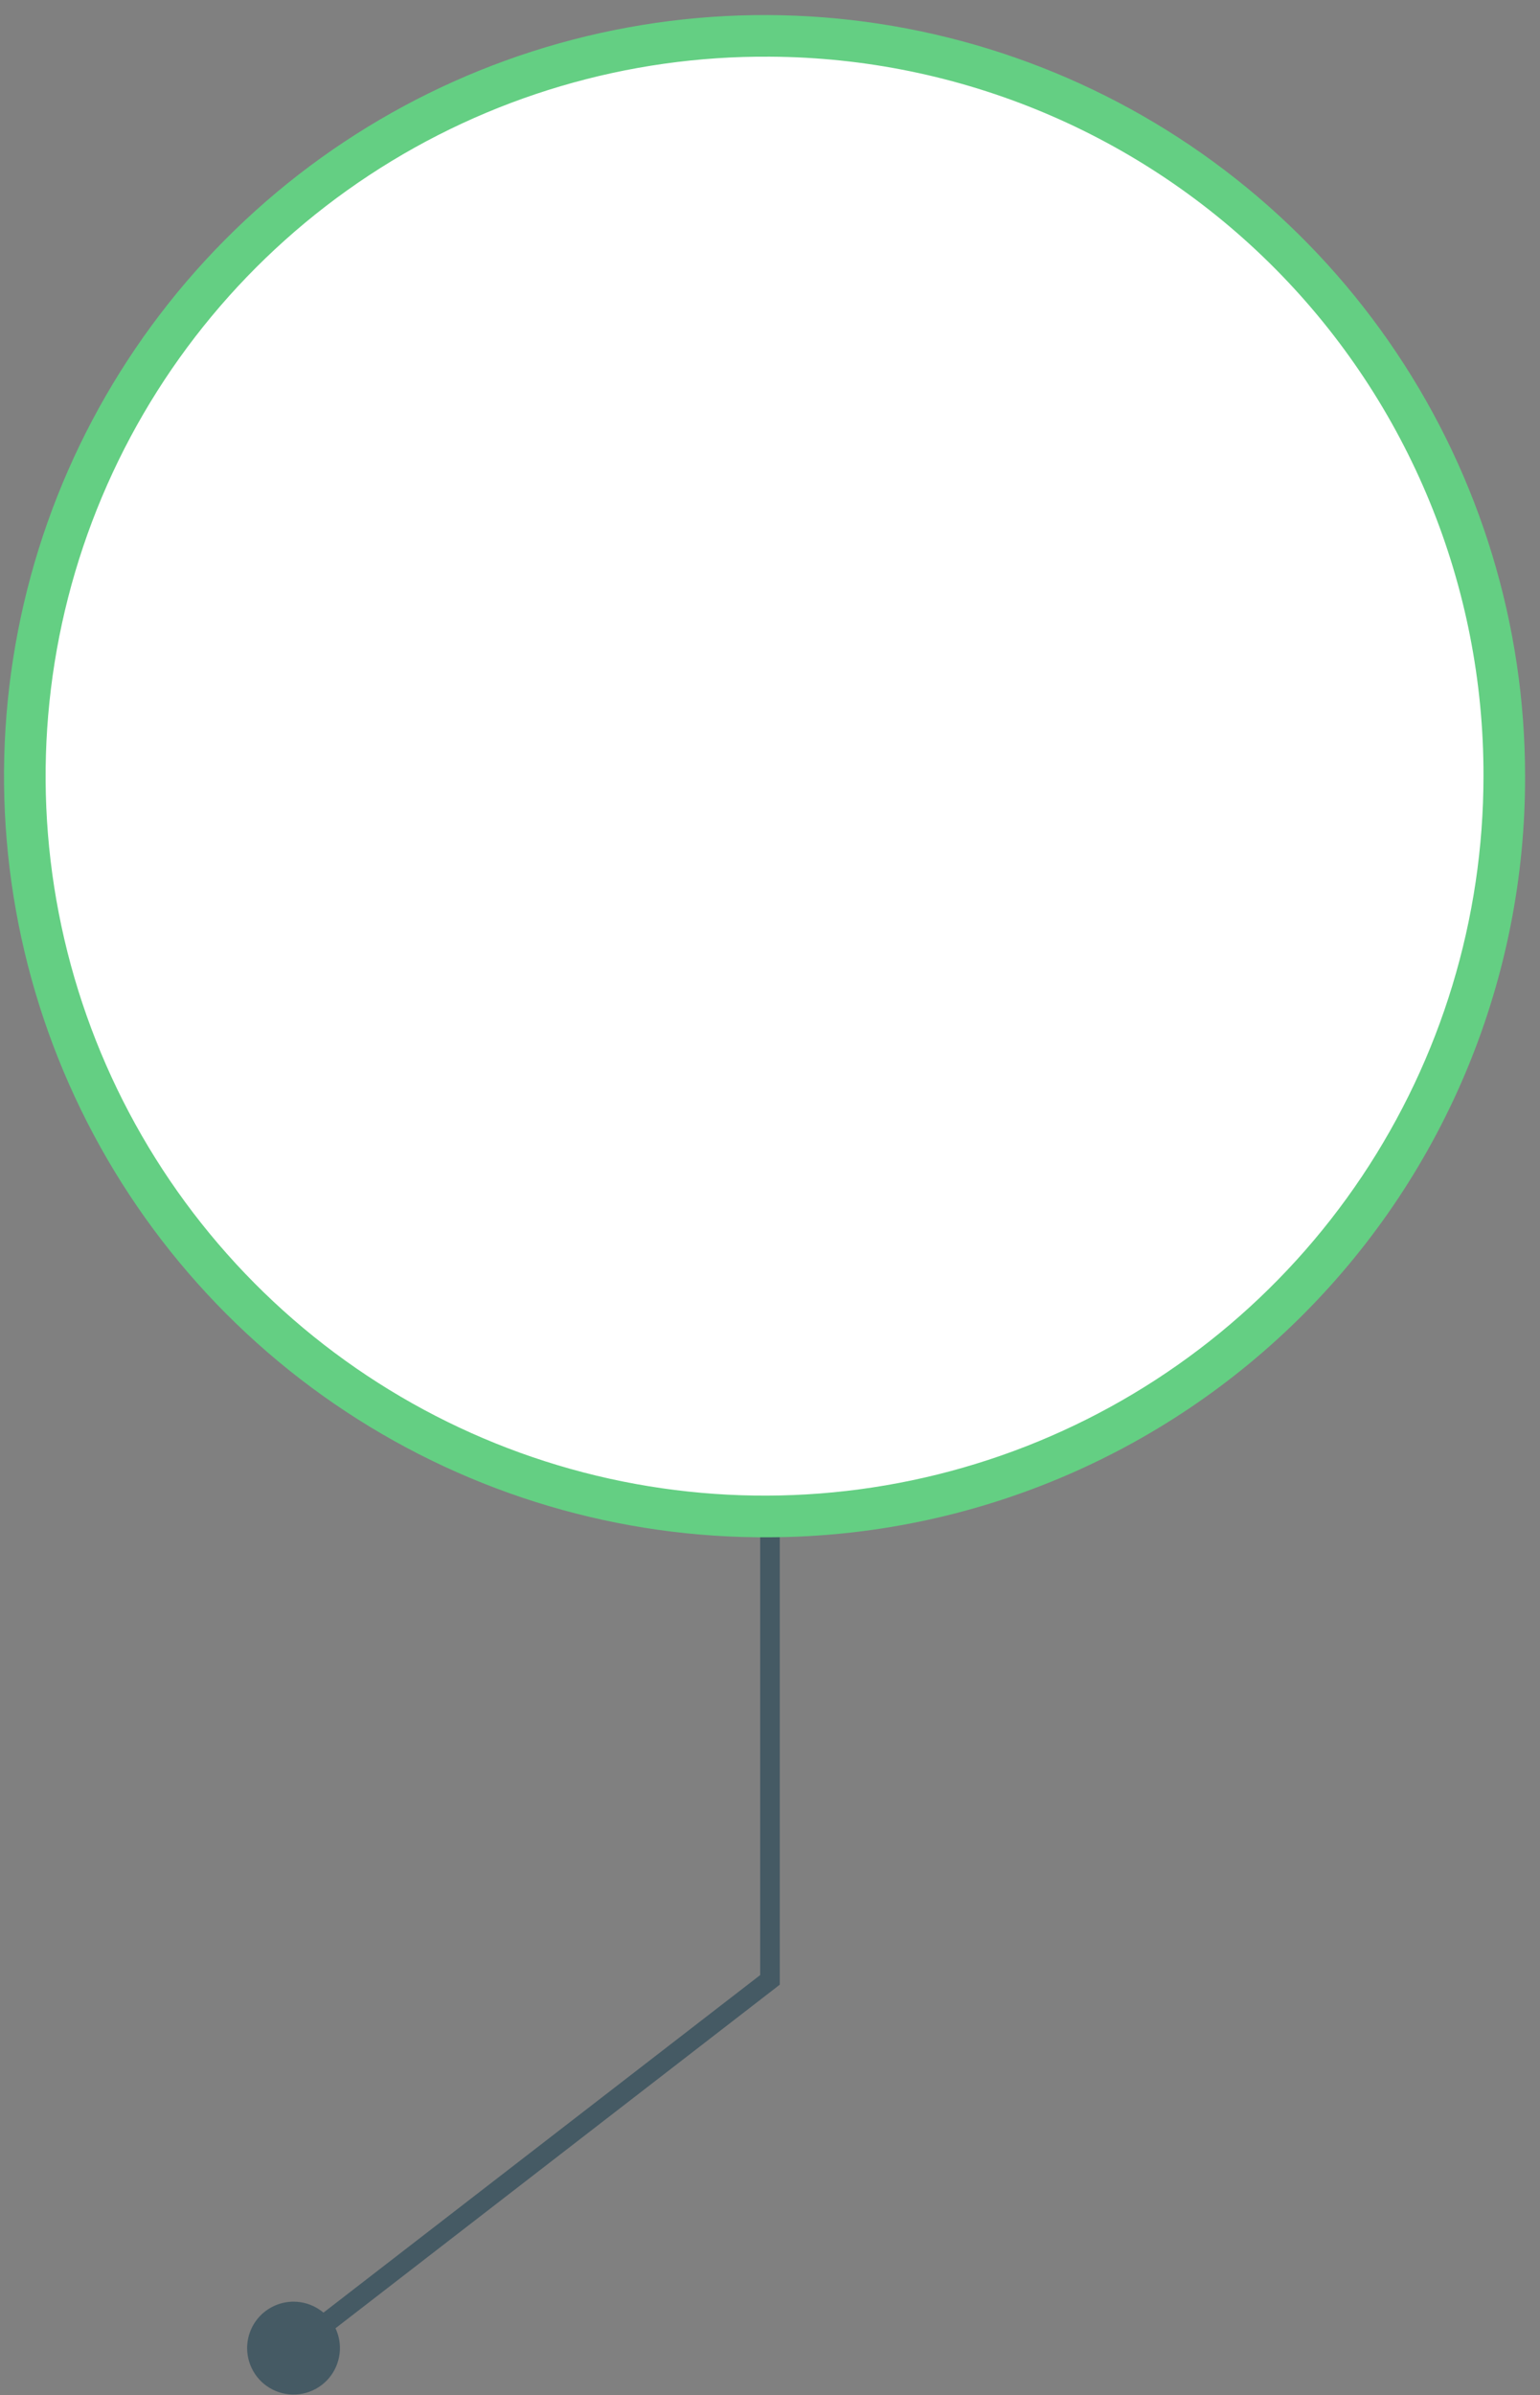 <svg width="74" height="115" viewBox="0 0 74 115" fill="none" xmlns="http://www.w3.org/2000/svg">
<rect x="0" y="0" width="74" height="115" fill="#808080" stroke="none"/>
<path d="M14.387 113.132L13.812 112.378L36.528 94.833V72.807H37.47V95.293L37.282 95.44L14.387 113.132Z" fill="#455A64"/>
<path d="M11.875 112.755C11.877 113.196 12.01 113.626 12.256 113.991C12.502 114.357 12.851 114.641 13.259 114.808C13.666 114.975 14.114 115.018 14.546 114.931C14.978 114.843 15.374 114.63 15.685 114.318C15.996 114.006 16.207 113.608 16.292 113.176C16.378 112.744 16.333 112.296 16.164 111.889C15.995 111.482 15.709 111.135 15.342 110.89C14.976 110.646 14.545 110.515 14.105 110.515C13.811 110.515 13.52 110.573 13.249 110.686C12.978 110.799 12.732 110.964 12.524 111.172C12.317 111.38 12.153 111.627 12.042 111.899C11.93 112.171 11.874 112.462 11.875 112.755Z" fill="#455A64"/>
<path d="M36.999 72.807C56.483 72.807 72.278 56.895 72.278 37.267C72.278 17.639 56.483 1.727 36.999 1.727C17.515 1.727 1.721 17.639 1.721 37.267C1.721 56.895 17.515 72.807 36.999 72.807Z" fill="white"/>
<path d="M36.999 73.813C29.761 73.865 22.669 71.765 16.625 67.781C10.581 63.797 5.856 58.108 3.05 51.435C0.244 44.762 -0.517 37.406 0.863 30.3C2.243 23.193 5.703 16.657 10.804 11.52C15.904 6.383 22.415 2.876 29.511 1.445C36.607 0.013 43.969 0.722 50.662 3.48C57.355 6.238 63.078 10.922 67.105 16.937C71.133 22.953 73.283 30.028 73.283 37.267C73.305 46.922 69.498 56.19 62.696 63.041C55.894 69.892 46.653 73.766 36.999 73.813ZM36.999 2.722C30.156 2.67 23.451 4.652 17.736 8.416C12.021 12.18 7.552 17.557 4.897 23.865C2.242 30.173 1.521 37.127 2.824 43.845C4.127 50.564 7.397 56.743 12.217 61.601C17.038 66.459 23.193 69.775 29.901 71.129C36.61 72.484 43.569 71.815 49.897 69.208C56.224 66.601 61.635 62.174 65.443 56.487C69.251 50.8 71.283 44.111 71.284 37.267C71.306 28.144 67.709 19.384 61.282 12.908C54.855 6.432 46.123 2.769 36.999 2.722Z" fill="#64CF83"/>
</svg>
